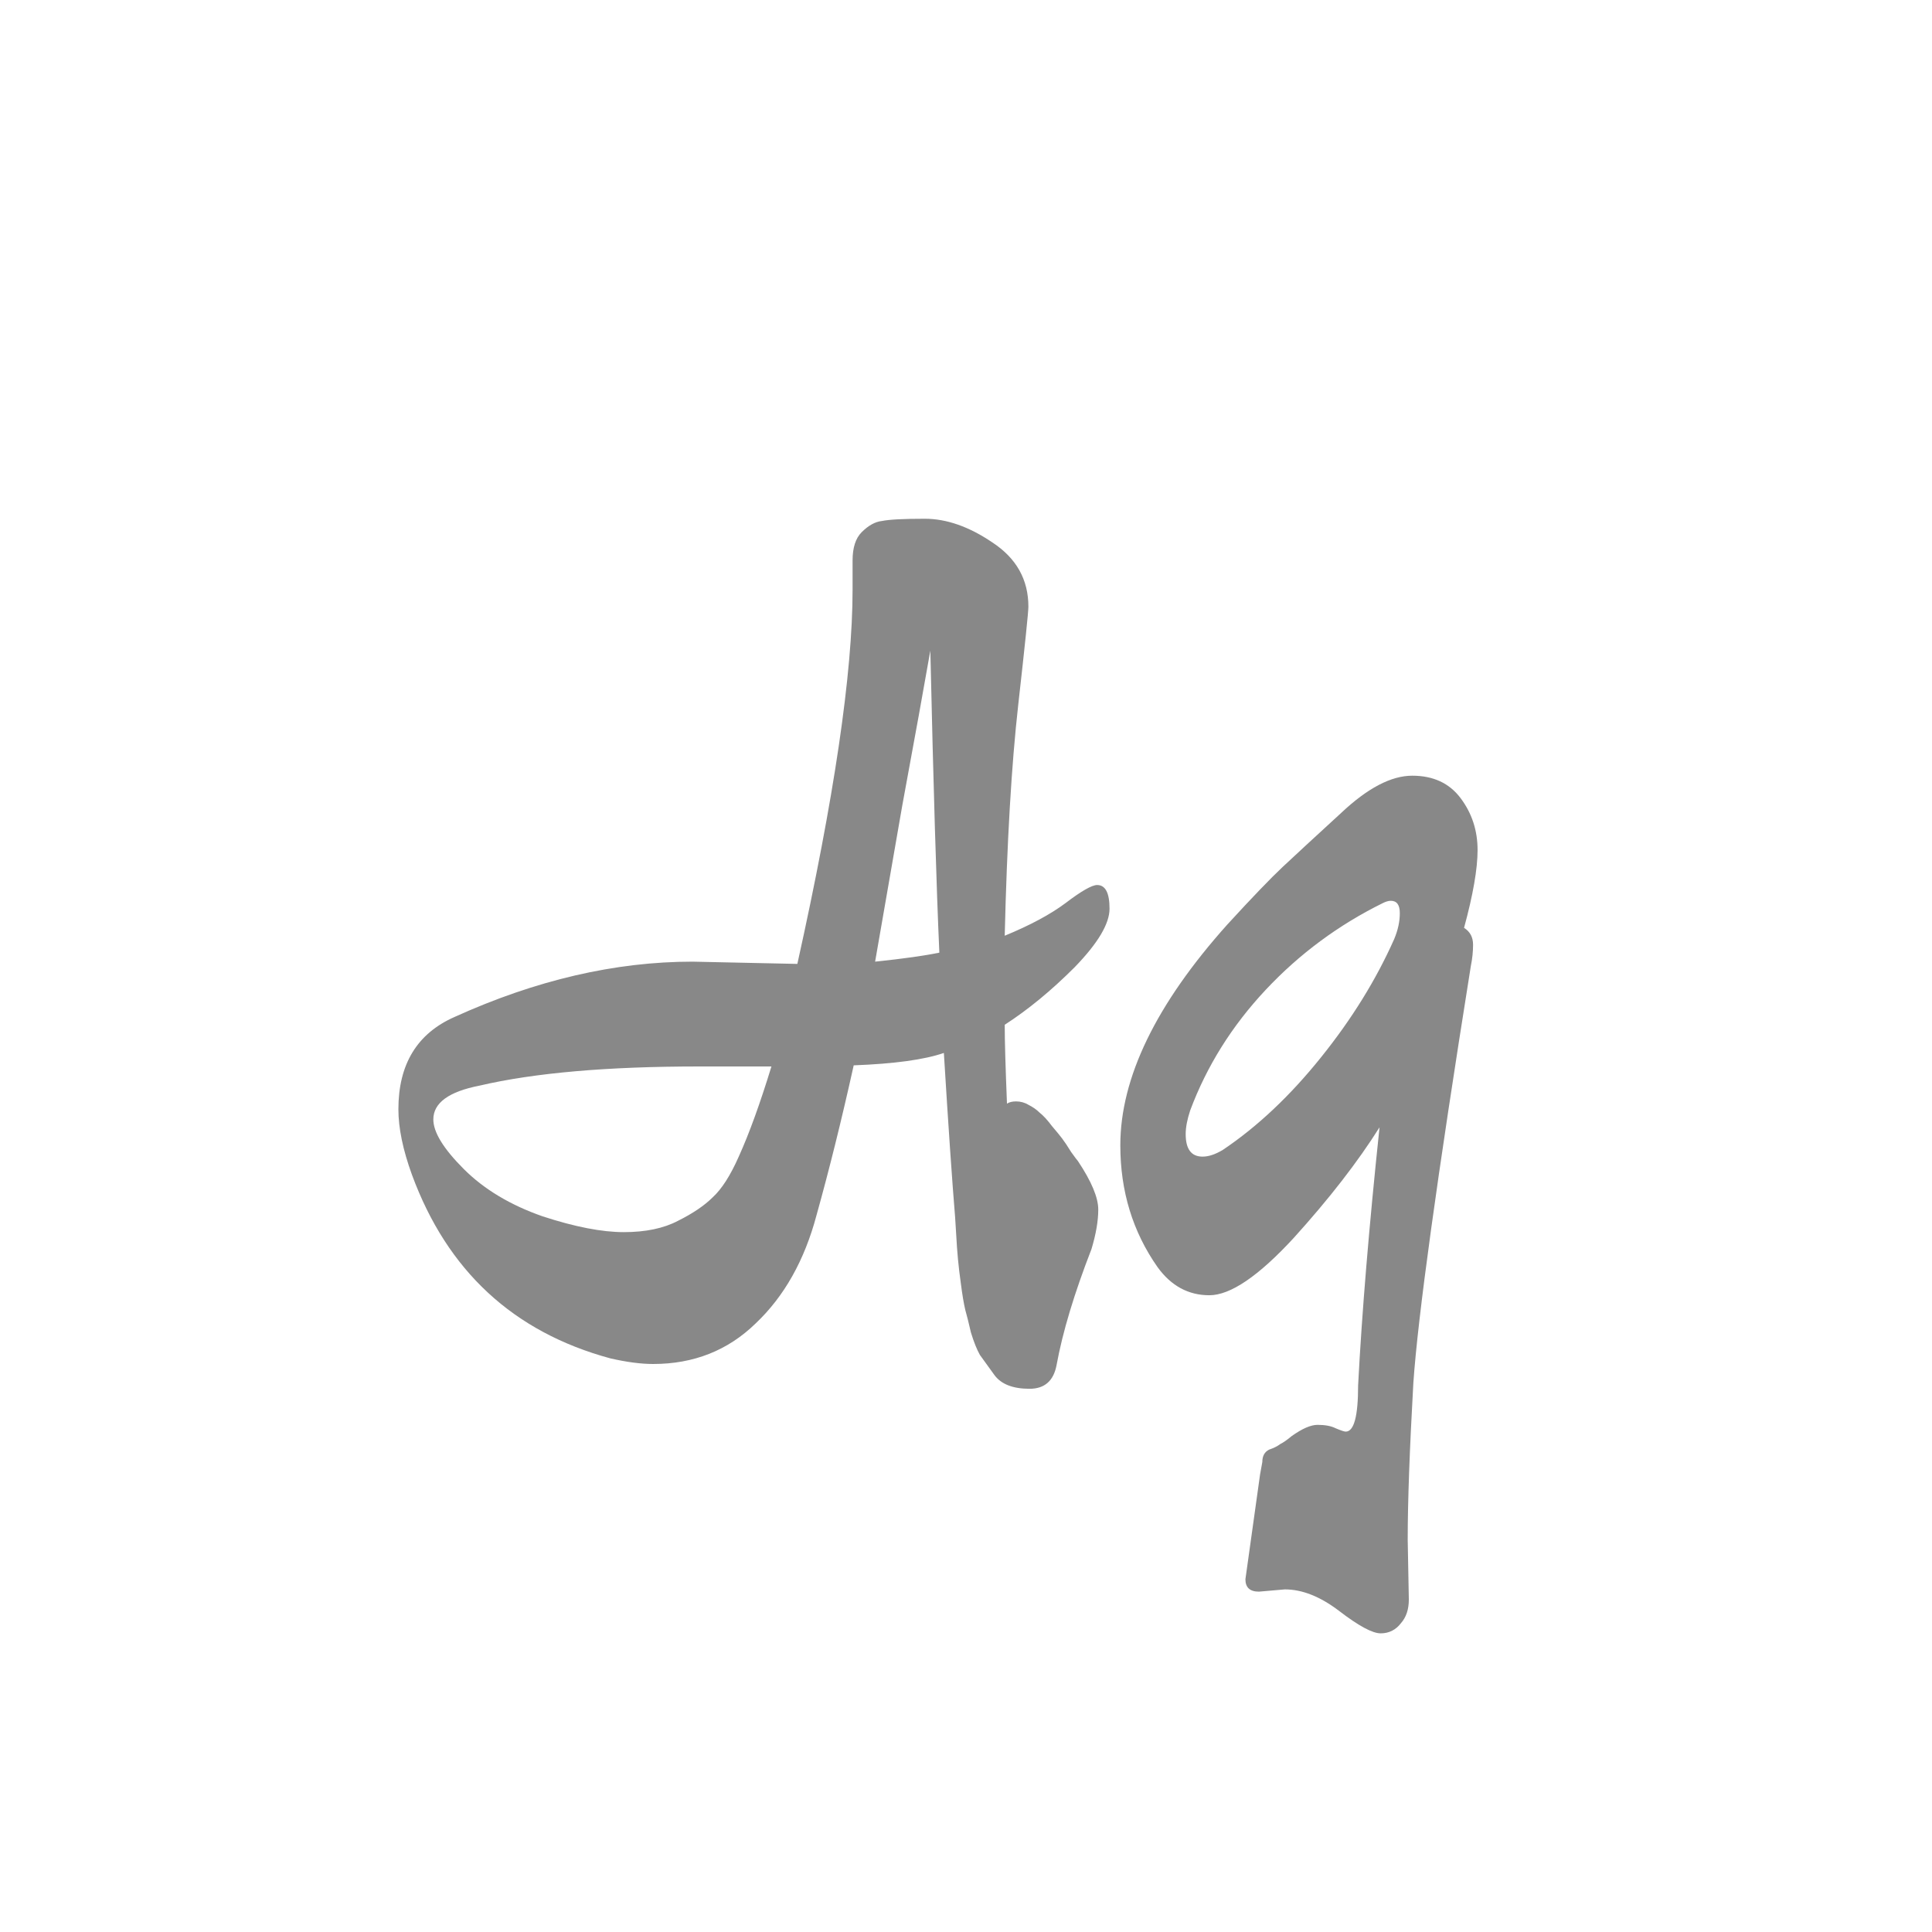 <svg width="24" height="24" viewBox="0 0 24 24" fill="none" xmlns="http://www.w3.org/2000/svg">
<path d="M9.905 11.974C10.363 9.911 10.591 8.362 10.591 7.326V6.962C10.591 6.803 10.629 6.687 10.703 6.612C10.787 6.528 10.871 6.481 10.955 6.472C11.049 6.453 11.226 6.444 11.487 6.444C11.758 6.444 12.038 6.542 12.327 6.738C12.626 6.934 12.775 7.2 12.775 7.536C12.775 7.601 12.733 8.007 12.649 8.754C12.565 9.501 12.509 10.457 12.481 11.624C12.799 11.493 13.05 11.358 13.237 11.218C13.433 11.069 13.564 10.994 13.629 10.994C13.732 10.994 13.783 11.092 13.783 11.288C13.783 11.475 13.639 11.717 13.349 12.016C13.06 12.305 12.771 12.543 12.481 12.73C12.481 12.935 12.491 13.262 12.509 13.71C12.537 13.691 12.575 13.682 12.621 13.682C12.677 13.682 12.729 13.696 12.775 13.724C12.831 13.752 12.878 13.785 12.915 13.822C12.962 13.859 13.013 13.915 13.069 13.99C13.125 14.055 13.167 14.107 13.195 14.144C13.223 14.181 13.261 14.237 13.307 14.312C13.354 14.377 13.382 14.415 13.391 14.424C13.559 14.676 13.643 14.877 13.643 15.026C13.643 15.166 13.615 15.329 13.559 15.516C13.345 16.067 13.2 16.547 13.125 16.958C13.088 17.154 12.976 17.252 12.789 17.252C12.584 17.252 12.439 17.196 12.355 17.084C12.28 16.981 12.22 16.897 12.173 16.832C12.136 16.767 12.098 16.673 12.061 16.552C12.033 16.431 12.01 16.337 11.991 16.272C11.973 16.197 11.954 16.085 11.935 15.936C11.907 15.74 11.889 15.544 11.879 15.348L11.865 15.124C11.828 14.676 11.781 13.995 11.725 13.08C11.482 13.164 11.109 13.215 10.605 13.234C10.456 13.906 10.302 14.527 10.143 15.096C9.994 15.656 9.742 16.104 9.387 16.44C9.042 16.776 8.617 16.944 8.113 16.944C7.964 16.944 7.786 16.921 7.581 16.874C6.377 16.547 5.556 15.787 5.117 14.592C5.005 14.284 4.949 14.013 4.949 13.78C4.949 13.22 5.182 12.837 5.649 12.632C6.657 12.175 7.642 11.946 8.603 11.946L9.905 11.974ZM11.669 11.834C11.632 11.013 11.595 9.762 11.557 8.082C11.482 8.511 11.366 9.155 11.207 10.014C11.058 10.873 10.946 11.517 10.871 11.946C11.226 11.909 11.492 11.871 11.669 11.834ZM8.687 13.248C7.548 13.248 6.638 13.327 5.957 13.486C5.574 13.561 5.383 13.701 5.383 13.906C5.383 14.065 5.509 14.27 5.761 14.522C6.013 14.774 6.34 14.97 6.741 15.11C7.142 15.241 7.478 15.306 7.749 15.306C8.02 15.306 8.244 15.259 8.421 15.166C8.608 15.073 8.752 14.975 8.855 14.872C8.967 14.769 9.074 14.601 9.177 14.368C9.308 14.079 9.443 13.705 9.583 13.248H8.687ZM15.681 18.162C15.681 18.087 15.709 18.036 15.765 18.008C15.821 17.989 15.868 17.966 15.905 17.938C15.943 17.919 15.989 17.887 16.045 17.84C16.176 17.747 16.283 17.7 16.367 17.7C16.461 17.7 16.535 17.714 16.591 17.742C16.657 17.77 16.699 17.784 16.717 17.784C16.82 17.784 16.871 17.593 16.871 17.21C16.918 16.305 17.007 15.236 17.137 14.004C16.867 14.433 16.512 14.891 16.073 15.376C15.635 15.852 15.285 16.09 15.023 16.09C14.762 16.09 14.547 15.973 14.379 15.74C14.071 15.301 13.917 14.797 13.917 14.228C13.917 13.388 14.361 12.473 15.247 11.484C15.555 11.148 15.784 10.91 15.933 10.77C16.092 10.621 16.335 10.397 16.661 10.098C16.988 9.79 17.282 9.636 17.543 9.636C17.805 9.636 18.005 9.729 18.145 9.916C18.285 10.103 18.355 10.317 18.355 10.56C18.355 10.793 18.299 11.115 18.187 11.526C18.262 11.573 18.299 11.643 18.299 11.736C18.299 11.82 18.29 11.909 18.271 12.002C17.851 14.634 17.613 16.361 17.557 17.182C17.511 18.003 17.487 18.652 17.487 19.128L17.501 19.87C17.501 19.991 17.469 20.089 17.403 20.164C17.338 20.248 17.254 20.29 17.151 20.29C17.049 20.29 16.876 20.197 16.633 20.01C16.4 19.833 16.176 19.744 15.961 19.744L15.639 19.772C15.527 19.772 15.471 19.721 15.471 19.618L15.653 18.316L15.681 18.162ZM17.319 11.666C17.366 11.554 17.389 11.447 17.389 11.344C17.389 11.241 17.352 11.19 17.277 11.19C17.249 11.19 17.217 11.199 17.179 11.218C16.629 11.489 16.143 11.848 15.723 12.296C15.303 12.744 14.991 13.243 14.785 13.794C14.748 13.906 14.729 14.004 14.729 14.088C14.729 14.275 14.799 14.368 14.939 14.368C15.014 14.368 15.098 14.34 15.191 14.284C15.621 13.995 16.027 13.612 16.409 13.136C16.792 12.66 17.095 12.17 17.319 11.666Z" fill="#888888"/>
</svg>
